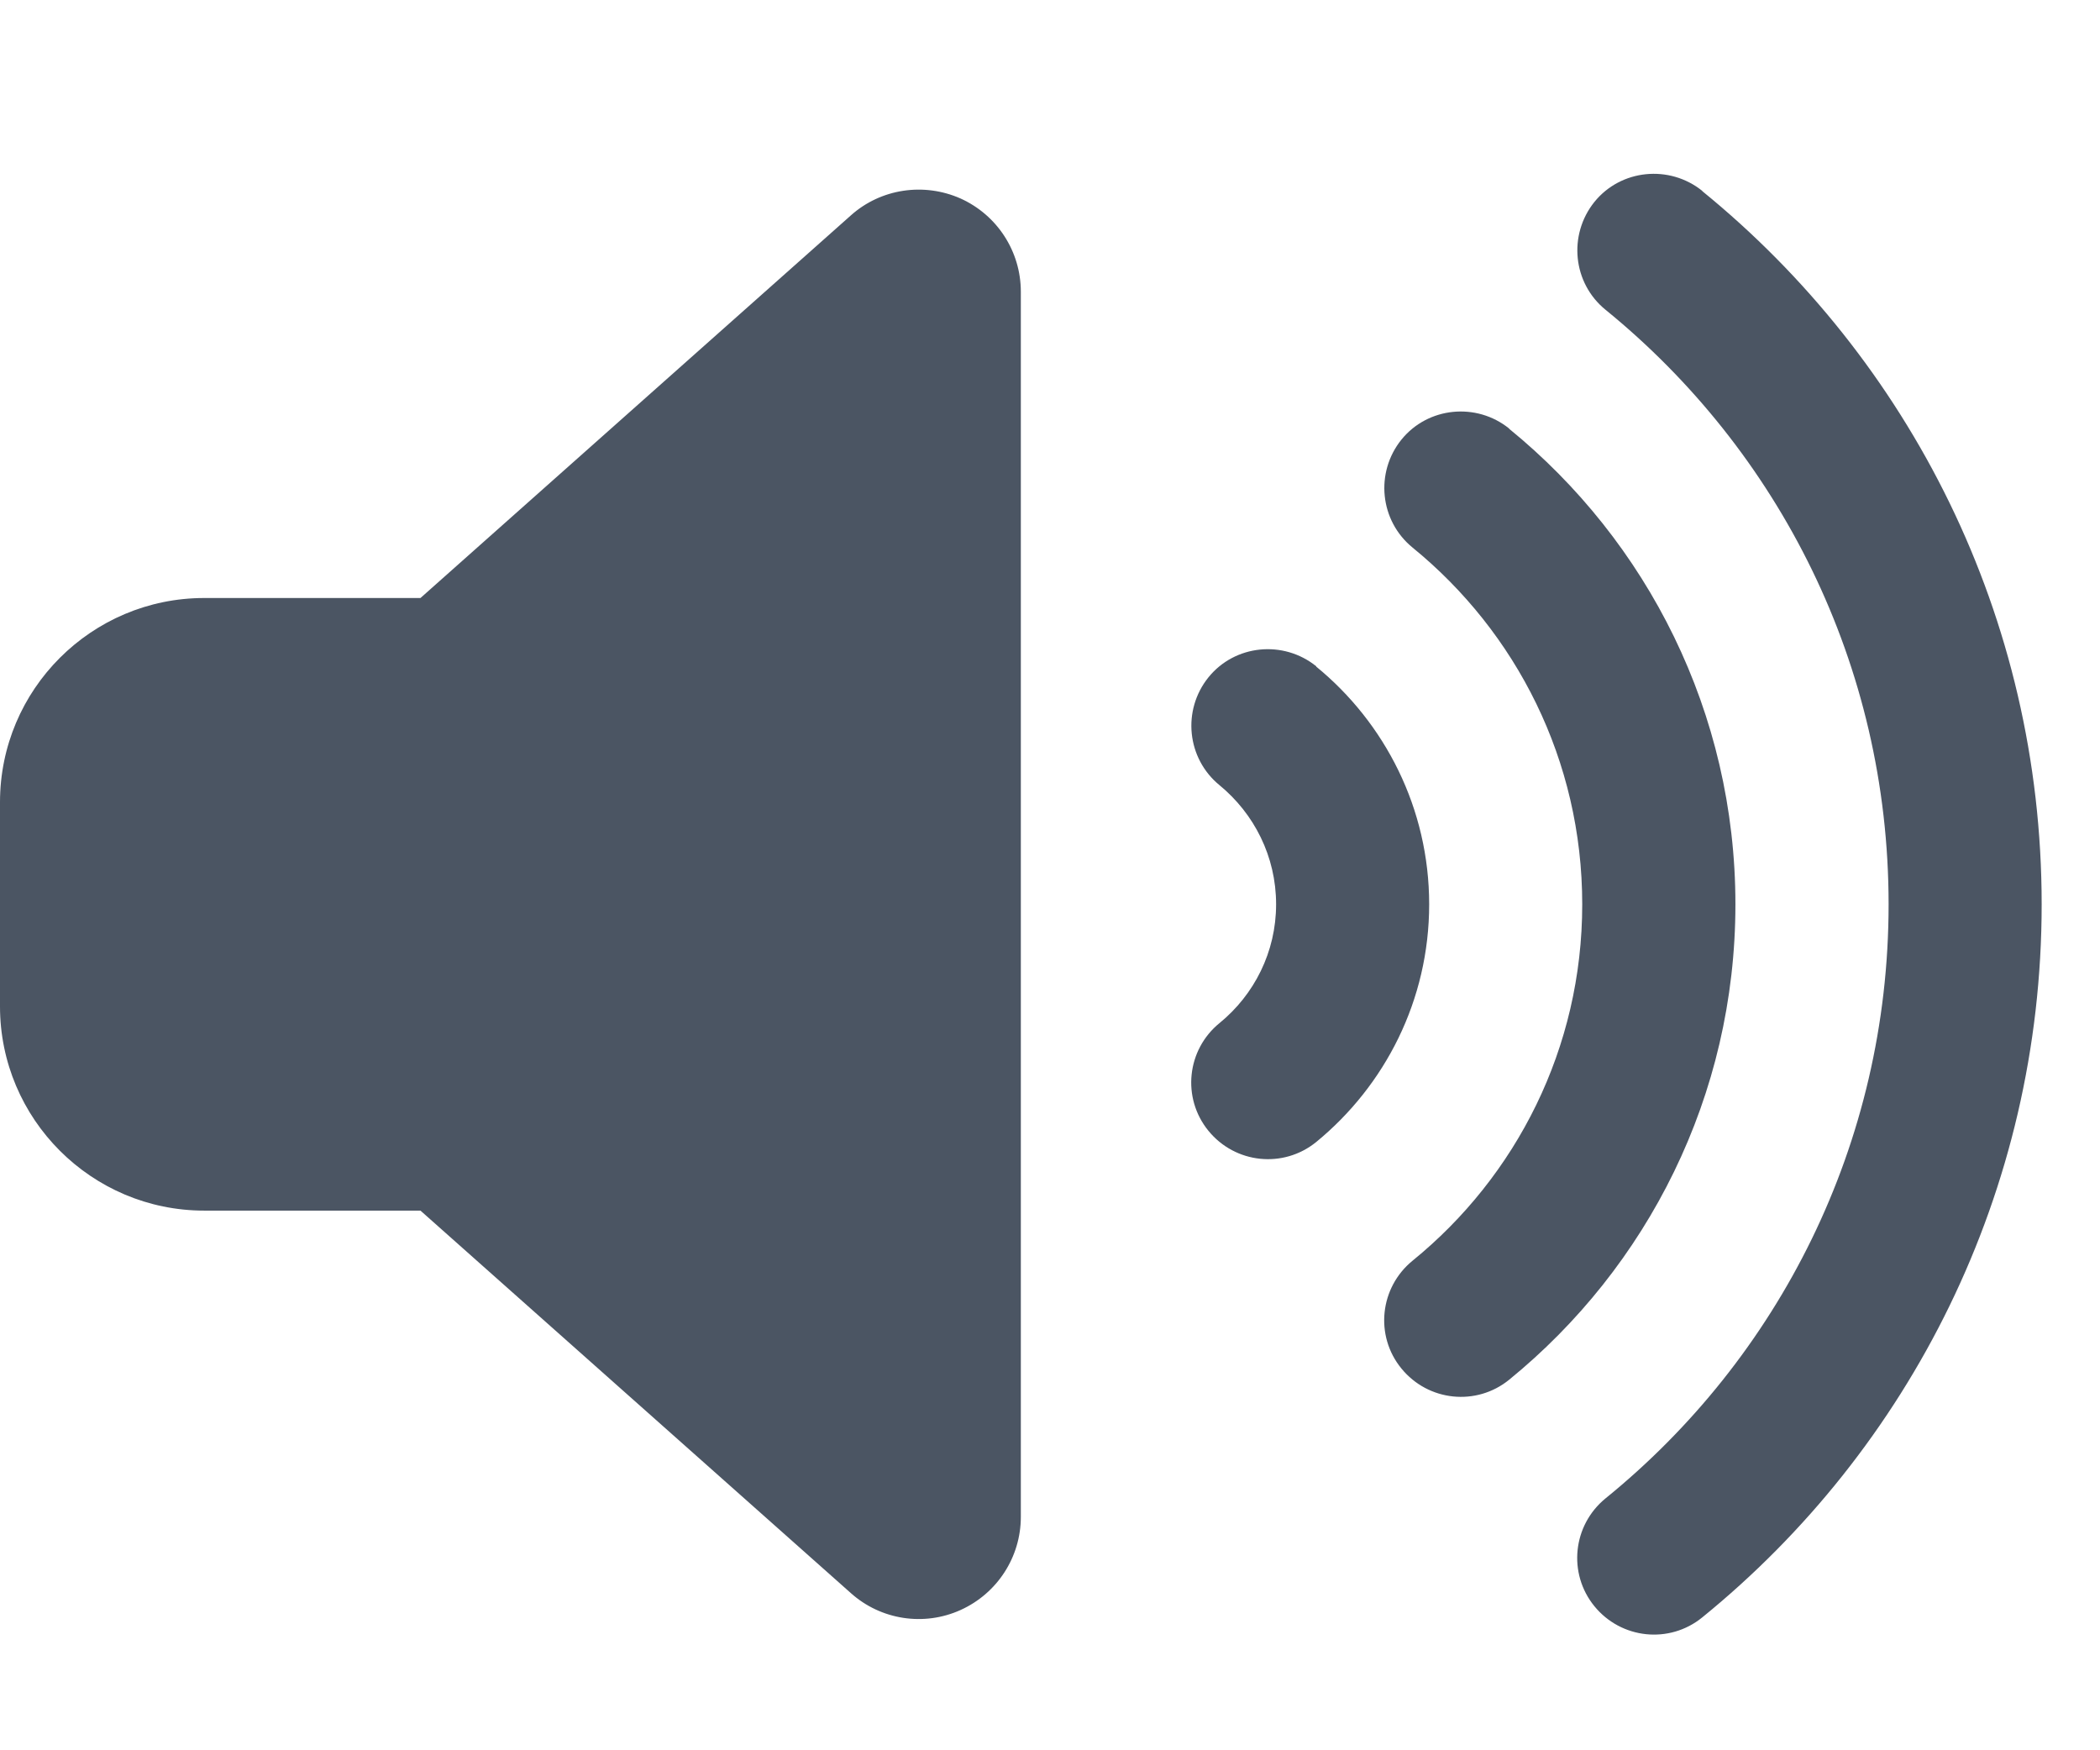 <svg width="18" height="15" viewBox="0 0 18 15" fill="none" xmlns="http://www.w3.org/2000/svg">
<g clip-path="url(#clip0_5_508)">
<path d="M14.591 1.638C16.365 3.082 17.5 5.283 17.5 7.75C17.5 10.216 16.365 12.42 14.591 13.861C14.309 14.091 13.896 14.047 13.666 13.765C13.437 13.484 13.48 13.071 13.762 12.841C15.244 11.638 16.188 9.806 16.188 7.75C16.188 5.693 15.244 3.861 13.762 2.655C13.48 2.426 13.44 2.013 13.666 1.731C13.893 1.45 14.309 1.409 14.591 1.636V1.638ZM12.936 3.675C14.118 4.638 14.875 6.106 14.875 7.75C14.875 9.393 14.118 10.861 12.936 11.824C12.655 12.053 12.242 12.01 12.012 11.728C11.782 11.447 11.826 11.034 12.108 10.804C12.996 10.082 13.562 8.983 13.562 7.75C13.562 6.516 12.996 5.417 12.108 4.693C11.826 4.463 11.785 4.05 12.012 3.768C12.239 3.487 12.655 3.446 12.936 3.673V3.675ZM11.282 5.713C11.87 6.194 12.25 6.927 12.25 7.75C12.25 8.573 11.87 9.305 11.282 9.787C11 10.016 10.588 9.973 10.358 9.691C10.128 9.409 10.172 8.996 10.454 8.767C10.749 8.526 10.938 8.16 10.938 7.75C10.938 7.339 10.749 6.973 10.454 6.73C10.172 6.5 10.131 6.087 10.358 5.805C10.585 5.524 11 5.483 11.282 5.71V5.713ZM8.233 1.701C8.548 1.843 8.75 2.155 8.75 2.5V13C8.75 13.344 8.548 13.656 8.233 13.798C7.919 13.94 7.55 13.883 7.293 13.653L3.604 10.375H1.75C0.785 10.375 0 9.59 0 8.625V6.875C0 5.909 0.785 5.125 1.75 5.125H3.604L7.293 1.846C7.55 1.616 7.919 1.562 8.233 1.701Z" fill="#4B5563"/>
</g>
<defs>
<clipPath id="clip0_5_508">
<path d="M0 0.75H17.5V14.75H0V0.75Z" fill="white"/>
</clipPath>
</defs>
</svg>
